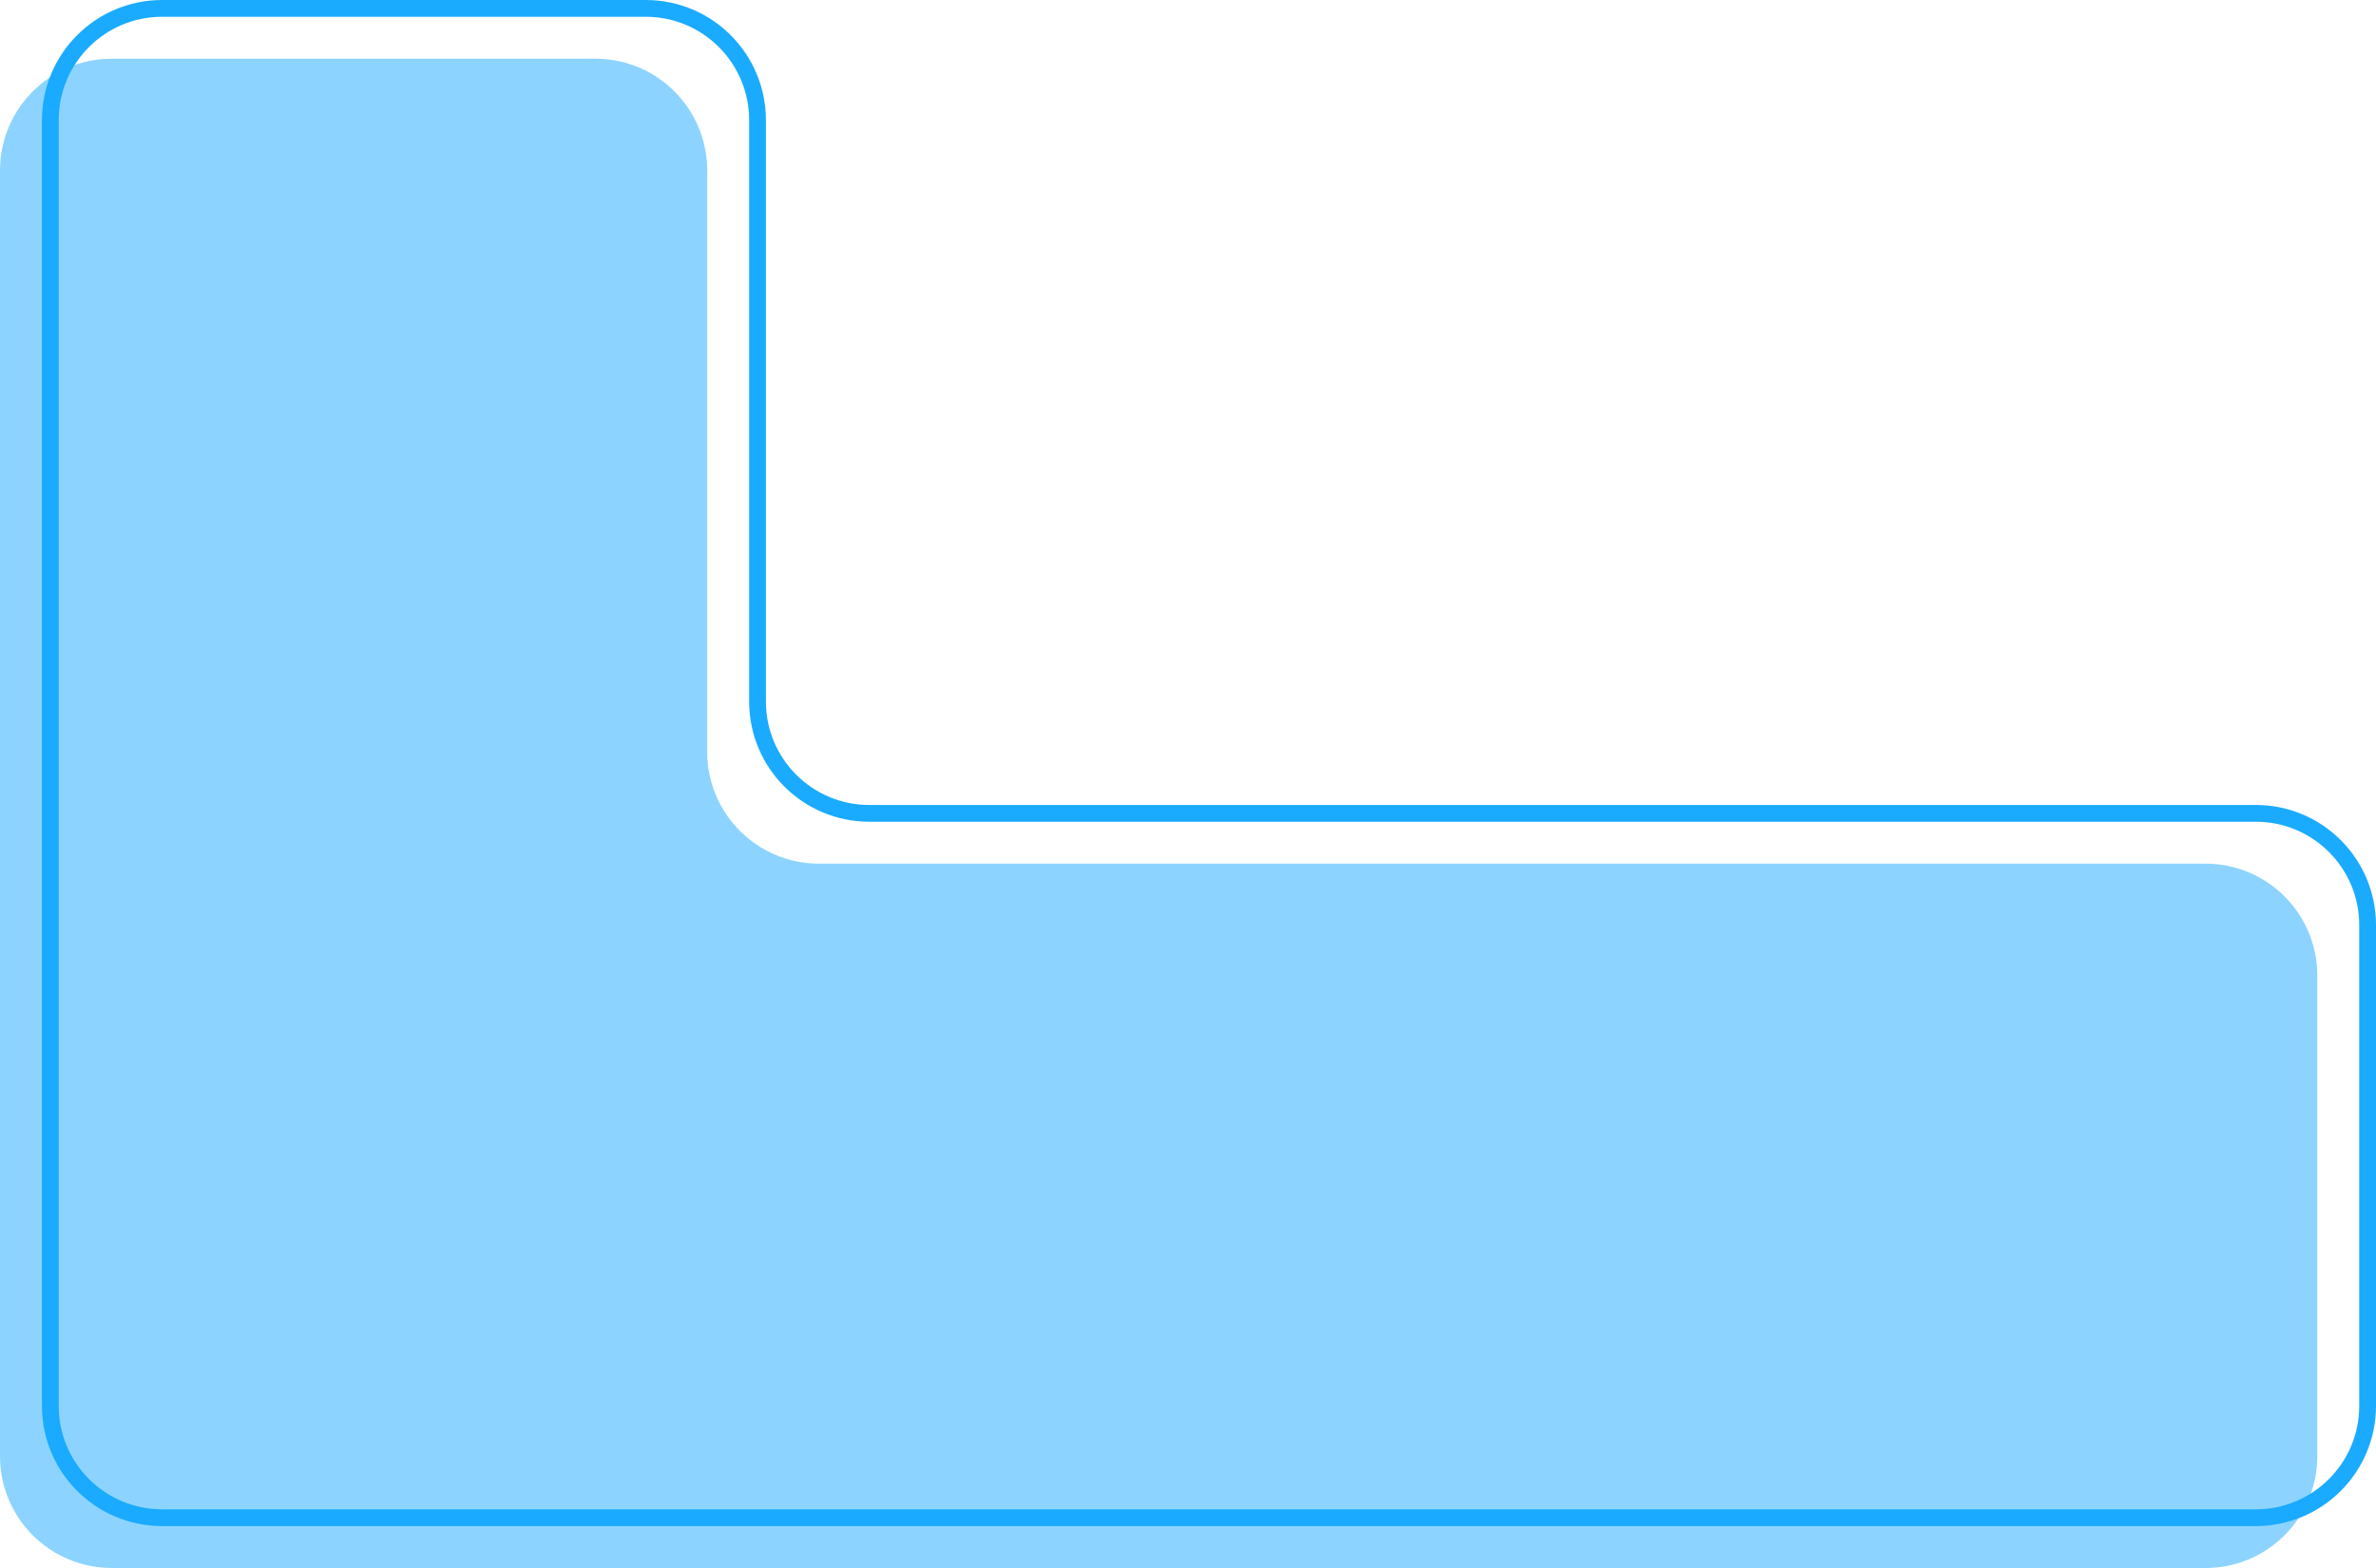 <?xml version="1.0" encoding="UTF-8"?>
<svg id="Layer_2" xmlns="http://www.w3.org/2000/svg" viewBox="0 0 425 280.5">
  <defs>
    <style>
      .cls-1 {
        fill: #1aabff;
        opacity: .5;
      }

      .cls-2 {
        fill: none;
        stroke: #1aabff;
        stroke-miterlimit: 10;
        stroke-width: 3px;
      }
    </style>
  </defs>
  <g id="Layer_2-2" data-name="Layer_2">
    <g>
      <path class="cls-2" d="M29,1.5h86.5c11.05,0,20,8.95,20,20v104c0,11.05,8.95,20,20,20h248c11.05,0,20,8.95,20,20v86c0,11.05-8.95,20-20,20H29c-11.05,0-20-8.95-20-20V21.5C9,10.45,17.95,1.5,29,1.5Z"/>
      <path class="cls-1" d="M20,10.5h86.5c11.05,0,20,8.95,20,20v104c0,11.05,8.95,20,20,20h248c11.05,0,20,8.95,20,20v86c0,11.05-8.95,20-20,20H20c-11.05,0-20-8.95-20-20V30.5C0,19.45,8.95,10.5,20,10.5Z"/>
    </g>
  </g>
</svg>